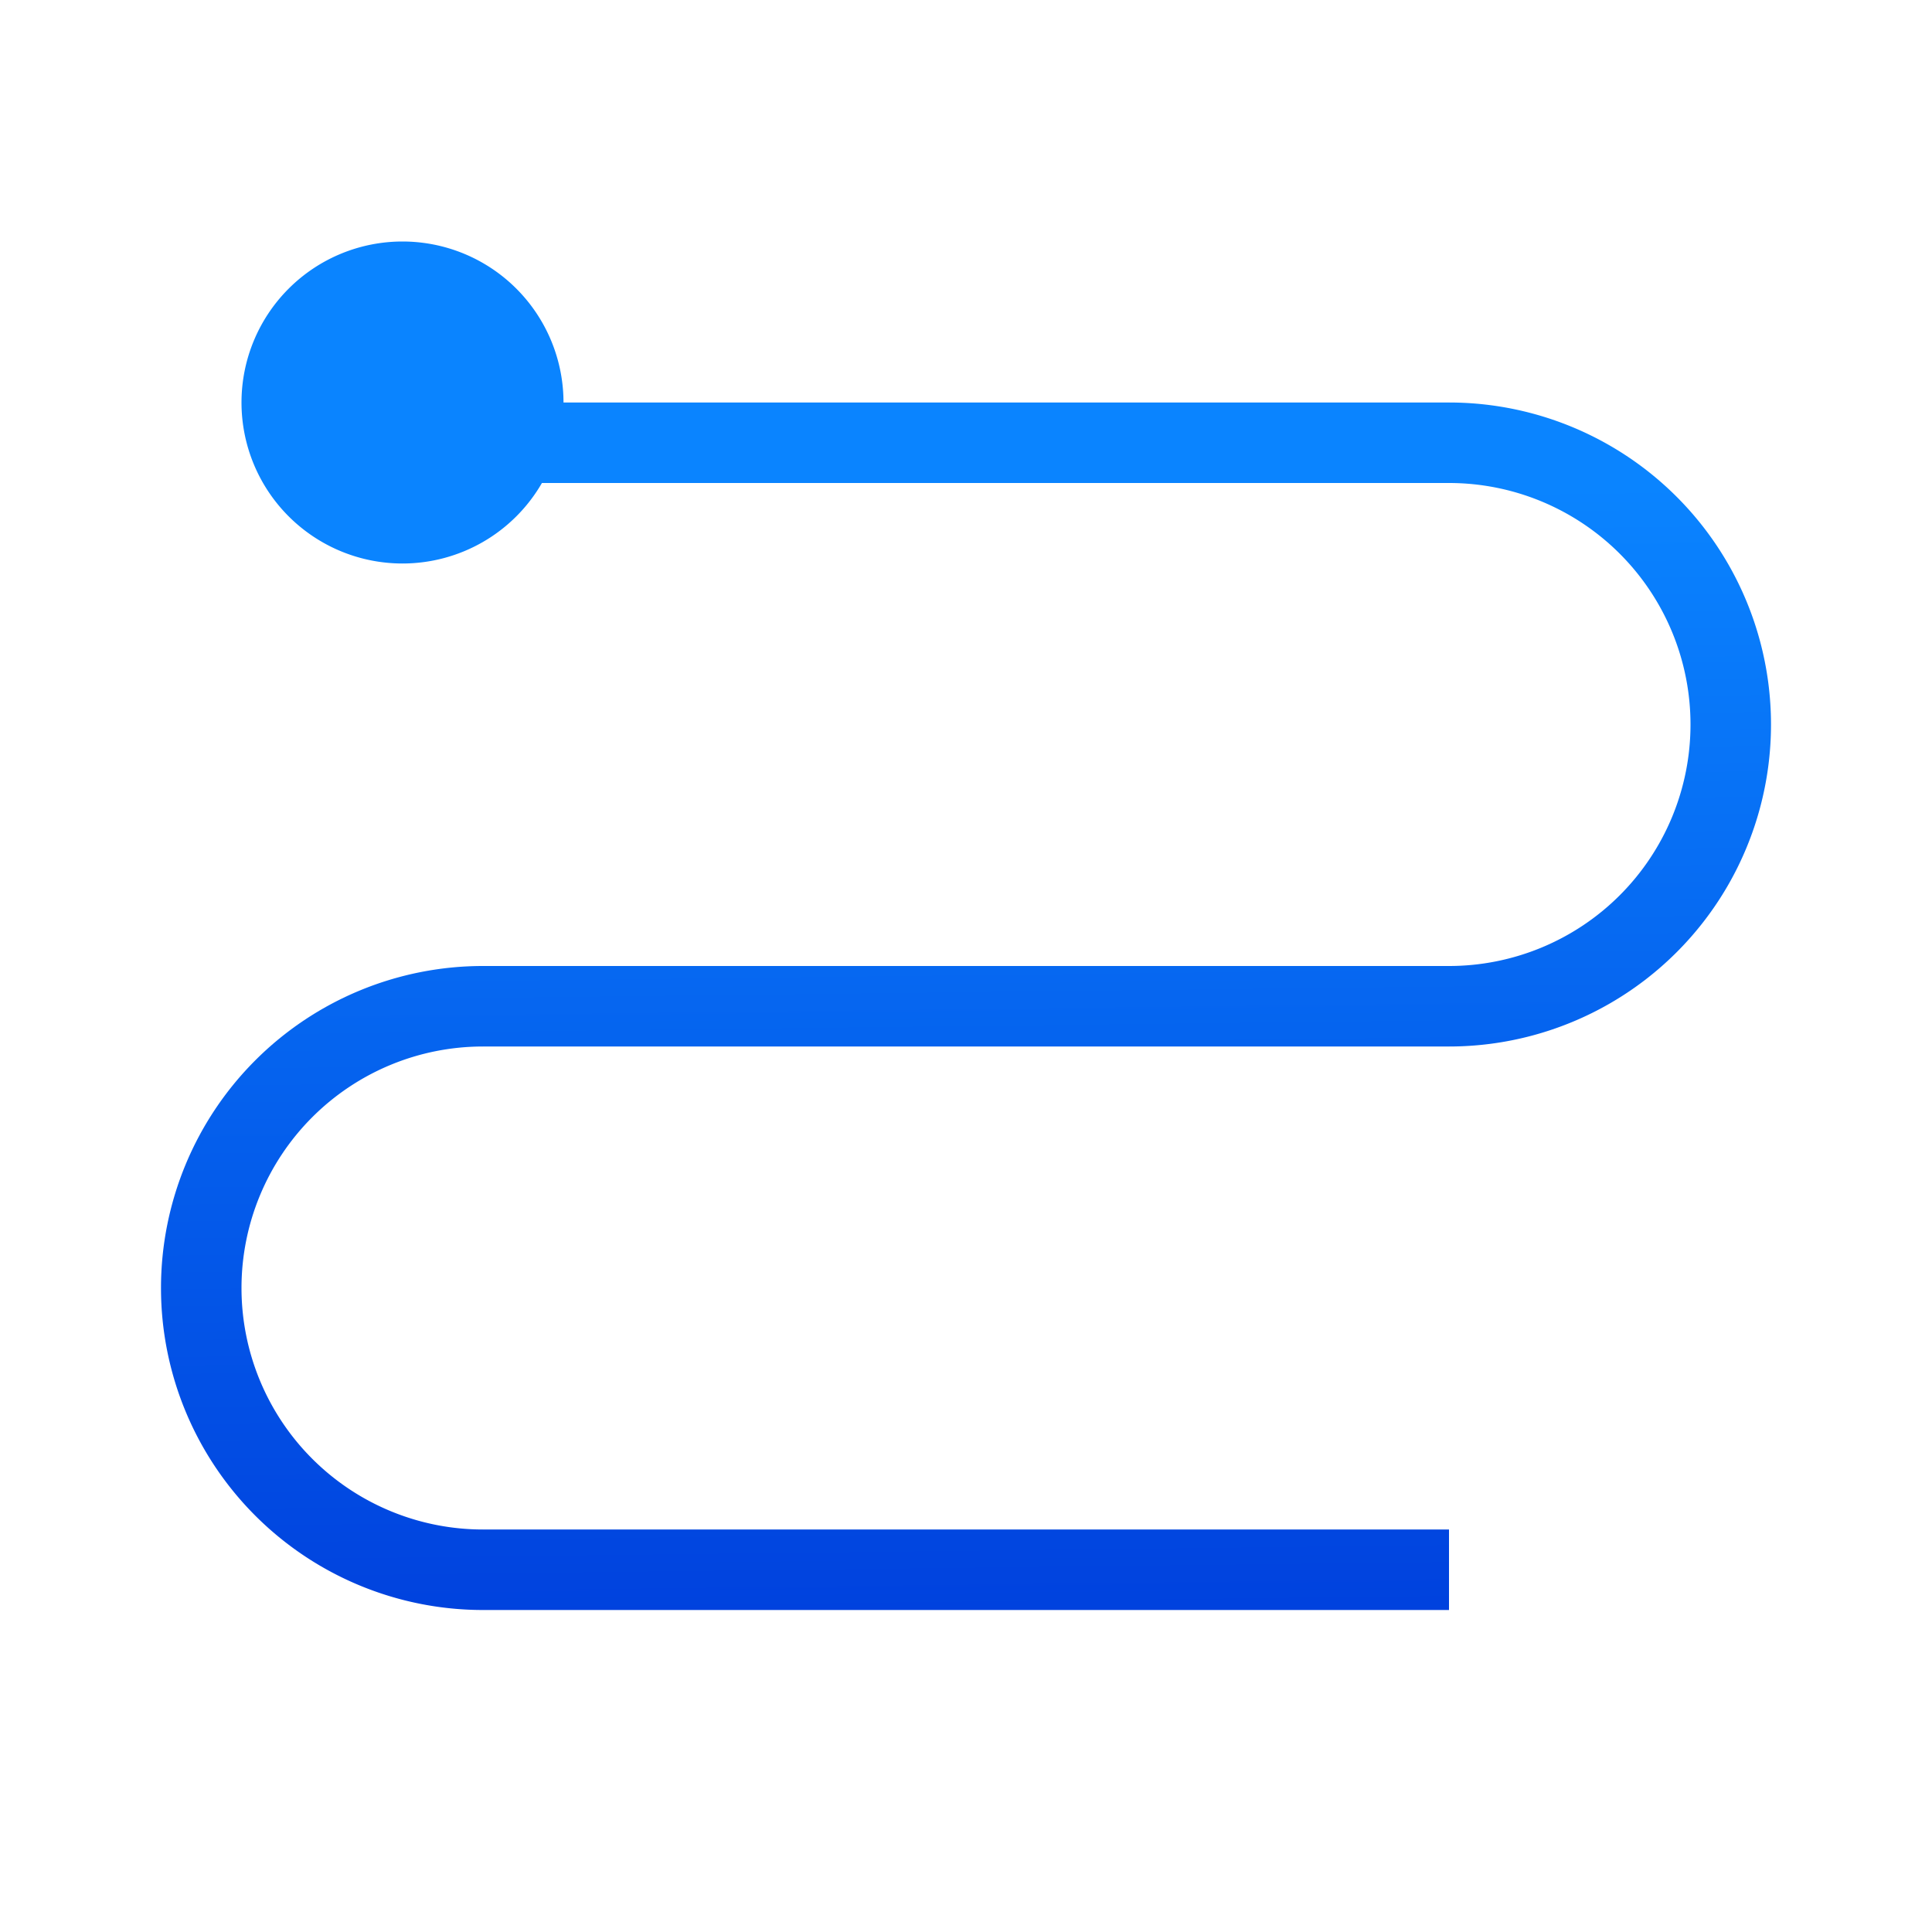 <?xml version="1.0" encoding="UTF-8" standalone="no"?>
<svg
   xmlns:dc="http://purl.org/dc/elements/1.1/"
   xmlns:cc="http://creativecommons.org/ns#"
   xmlns:rdf="http://www.w3.org/1999/02/22-rdf-syntax-ns#"
   xmlns:svg="http://www.w3.org/2000/svg"
   xmlns="http://www.w3.org/2000/svg"
   xmlns:xlink="http://www.w3.org/1999/xlink"
   xmlns:sodipodi="http://sodipodi.sourceforge.net/DTD/sodipodi-0.dtd"
   xmlns:inkscape="http://www.inkscape.org/namespaces/inkscape"
   viewBox="0 0 24 24"
   version="1.1"
   id="svg18"
   sodipodi:docname="lc_connectorcurvecirclestart.svg"
   inkscape:version="0.92.3 (2405546, 2018-03-11)"
   inkscape:export-filename="D:\Rizmut\libreoffice-style-sukapura-master\images_sukapura\cmd\lc_connectorcurvecircles.png"
   inkscape:export-xdpi="96"
   inkscape:export-ydpi="96">
  <defs
     id="defs22">
    <linearGradient
       gradientTransform="translate(-29.695,1.22)"
       id="a-6"
       gradientUnits="userSpaceOnUse"
       x1="14"
       x2="13.797"
       y1="22"
       y2="2.136">
      <stop
         offset="0"
         stop-color="#0040dd"
         id="stop2" />
      <stop
         offset="1"
         stop-color="#0a84ff"
         id="stop4" />
    </linearGradient>
    <linearGradient
       inkscape:collect="always"
       xlink:href="#a-6"
       id="linearGradient854"
       x1="19.034"
       y1="20.805"
       x2="18.992"
       y2="17.195"
       gradientUnits="userSpaceOnUse" />
    <linearGradient
       inkscape:collect="always"
       xlink:href="#a-6"
       id="linearGradient856"
       x1="5.157"
       y1="6.87"
       x2="4.987"
       y2="3.058"
       gradientUnits="userSpaceOnUse" />
    <linearGradient
       inkscape:collect="always"
       xlink:href="#a-6"
       id="linearGradient864"
       x1="13.525"
       y1="19.534"
       x2="13.356"
       y2="5.237"
       gradientUnits="userSpaceOnUse" />
    <linearGradient
       inkscape:collect="always"
       xlink:href="#a-6"
       id="linearGradient866"
       x1="13.525"
       y1="19.534"
       x2="13.356"
       y2="5.237"
       gradientUnits="userSpaceOnUse" />
    <linearGradient
       inkscape:collect="always"
       xlink:href="#a-6"
       id="linearGradient868"
       x1="13.525"
       y1="19.534"
       x2="13.356"
       y2="5.237"
       gradientUnits="userSpaceOnUse" />
    <linearGradient
       inkscape:collect="always"
       xlink:href="#a-6"
       id="linearGradient870"
       x1="13.525"
       y1="19.534"
       x2="13.356"
       y2="5.237"
       gradientUnits="userSpaceOnUse" />
    <linearGradient
       inkscape:collect="always"
       xlink:href="#a-6"
       id="linearGradient872"
       x1="13.525"
       y1="19.534"
       x2="13.356"
       y2="5.237"
       gradientUnits="userSpaceOnUse" />
    <linearGradient
       inkscape:collect="always"
       xlink:href="#a-6"
       id="linearGradient1425"
       x1="3"
       y1="5"
       x2="7"
       y2="5"
       gradientUnits="userSpaceOnUse" />
  </defs>
  <sodipodi:namedview
     pagecolor="#ffffff"
     bordercolor="#666666"
     borderopacity="1"
     objecttolerance="10"
     gridtolerance="10"
     guidetolerance="10"
     inkscape:pageopacity="0"
     inkscape:pageshadow="2"
     inkscape:window-width="1366"
     inkscape:window-height="716"
     id="namedview20"
     showgrid="false"
     inkscape:zoom="13.906433"
     inkscape:cx="14.997084"
     inkscape:cy="8.1798045"
     inkscape:window-x="-8"
     inkscape:window-y="-8"
     inkscape:window-maximized="1"
     inkscape:current-layer="g16" />
  <g
     fill="#4d82b8"
     id="g16">
    <path
       d="m6 5h12v1h-12z"
       id="path2"
       style="fill-opacity:1;fill:url(#linearGradient870)" />
    <path
       d="m6 19h12v1h-12z"
       id="path4"
       style="fill-opacity:1;fill:url(#linearGradient864)" />
    <path
       d="m6 12h12v1h-12z"
       id="path6"
       style="fill-opacity:1;fill:url(#linearGradient868)" />
    <path
       d="m18 5v1a3 3 0 0 1 3 3 3 3 0 0 1 -3 3v1a4 4 0 0 0 4-4 4 4 0 0 0 -4-4z"
       id="path8"
       style="fill-opacity:1;fill:url(#linearGradient872)" />
    <path
       d="m6 12v1a3 3 0 0 0 -3 3 3 3 0 0 0 3 3v1a4 4 0 0 1 -4-4 4 4 0 0 1 4-4z"
       id="path10"
       style="fill-opacity:1;fill:url(#linearGradient866)" />
    <path
       id="circle12"
       style="fill-opacity:1;fill:url(#linearGradient856)"
       r="2"
       cy="5"
       cx="5" />
    <path
       id="circle14"
       style="fill-opacity:1;fill:url(#linearGradient854)"
       r="2"
       cy="19"
       cx="19" />
    <path
       inkscape:connector-curvature="0"
       style="fill:url(#linearGradient1425);fill-opacity:1"
       d="M 7,5 A 2,2 0 0 1 5,7 2,2 0 0 1 3,5 2,2 0 0 1 5,3 2,2 0 0 1 7,5 Z"
       id="circle12-3" />
  </g>
</svg>
